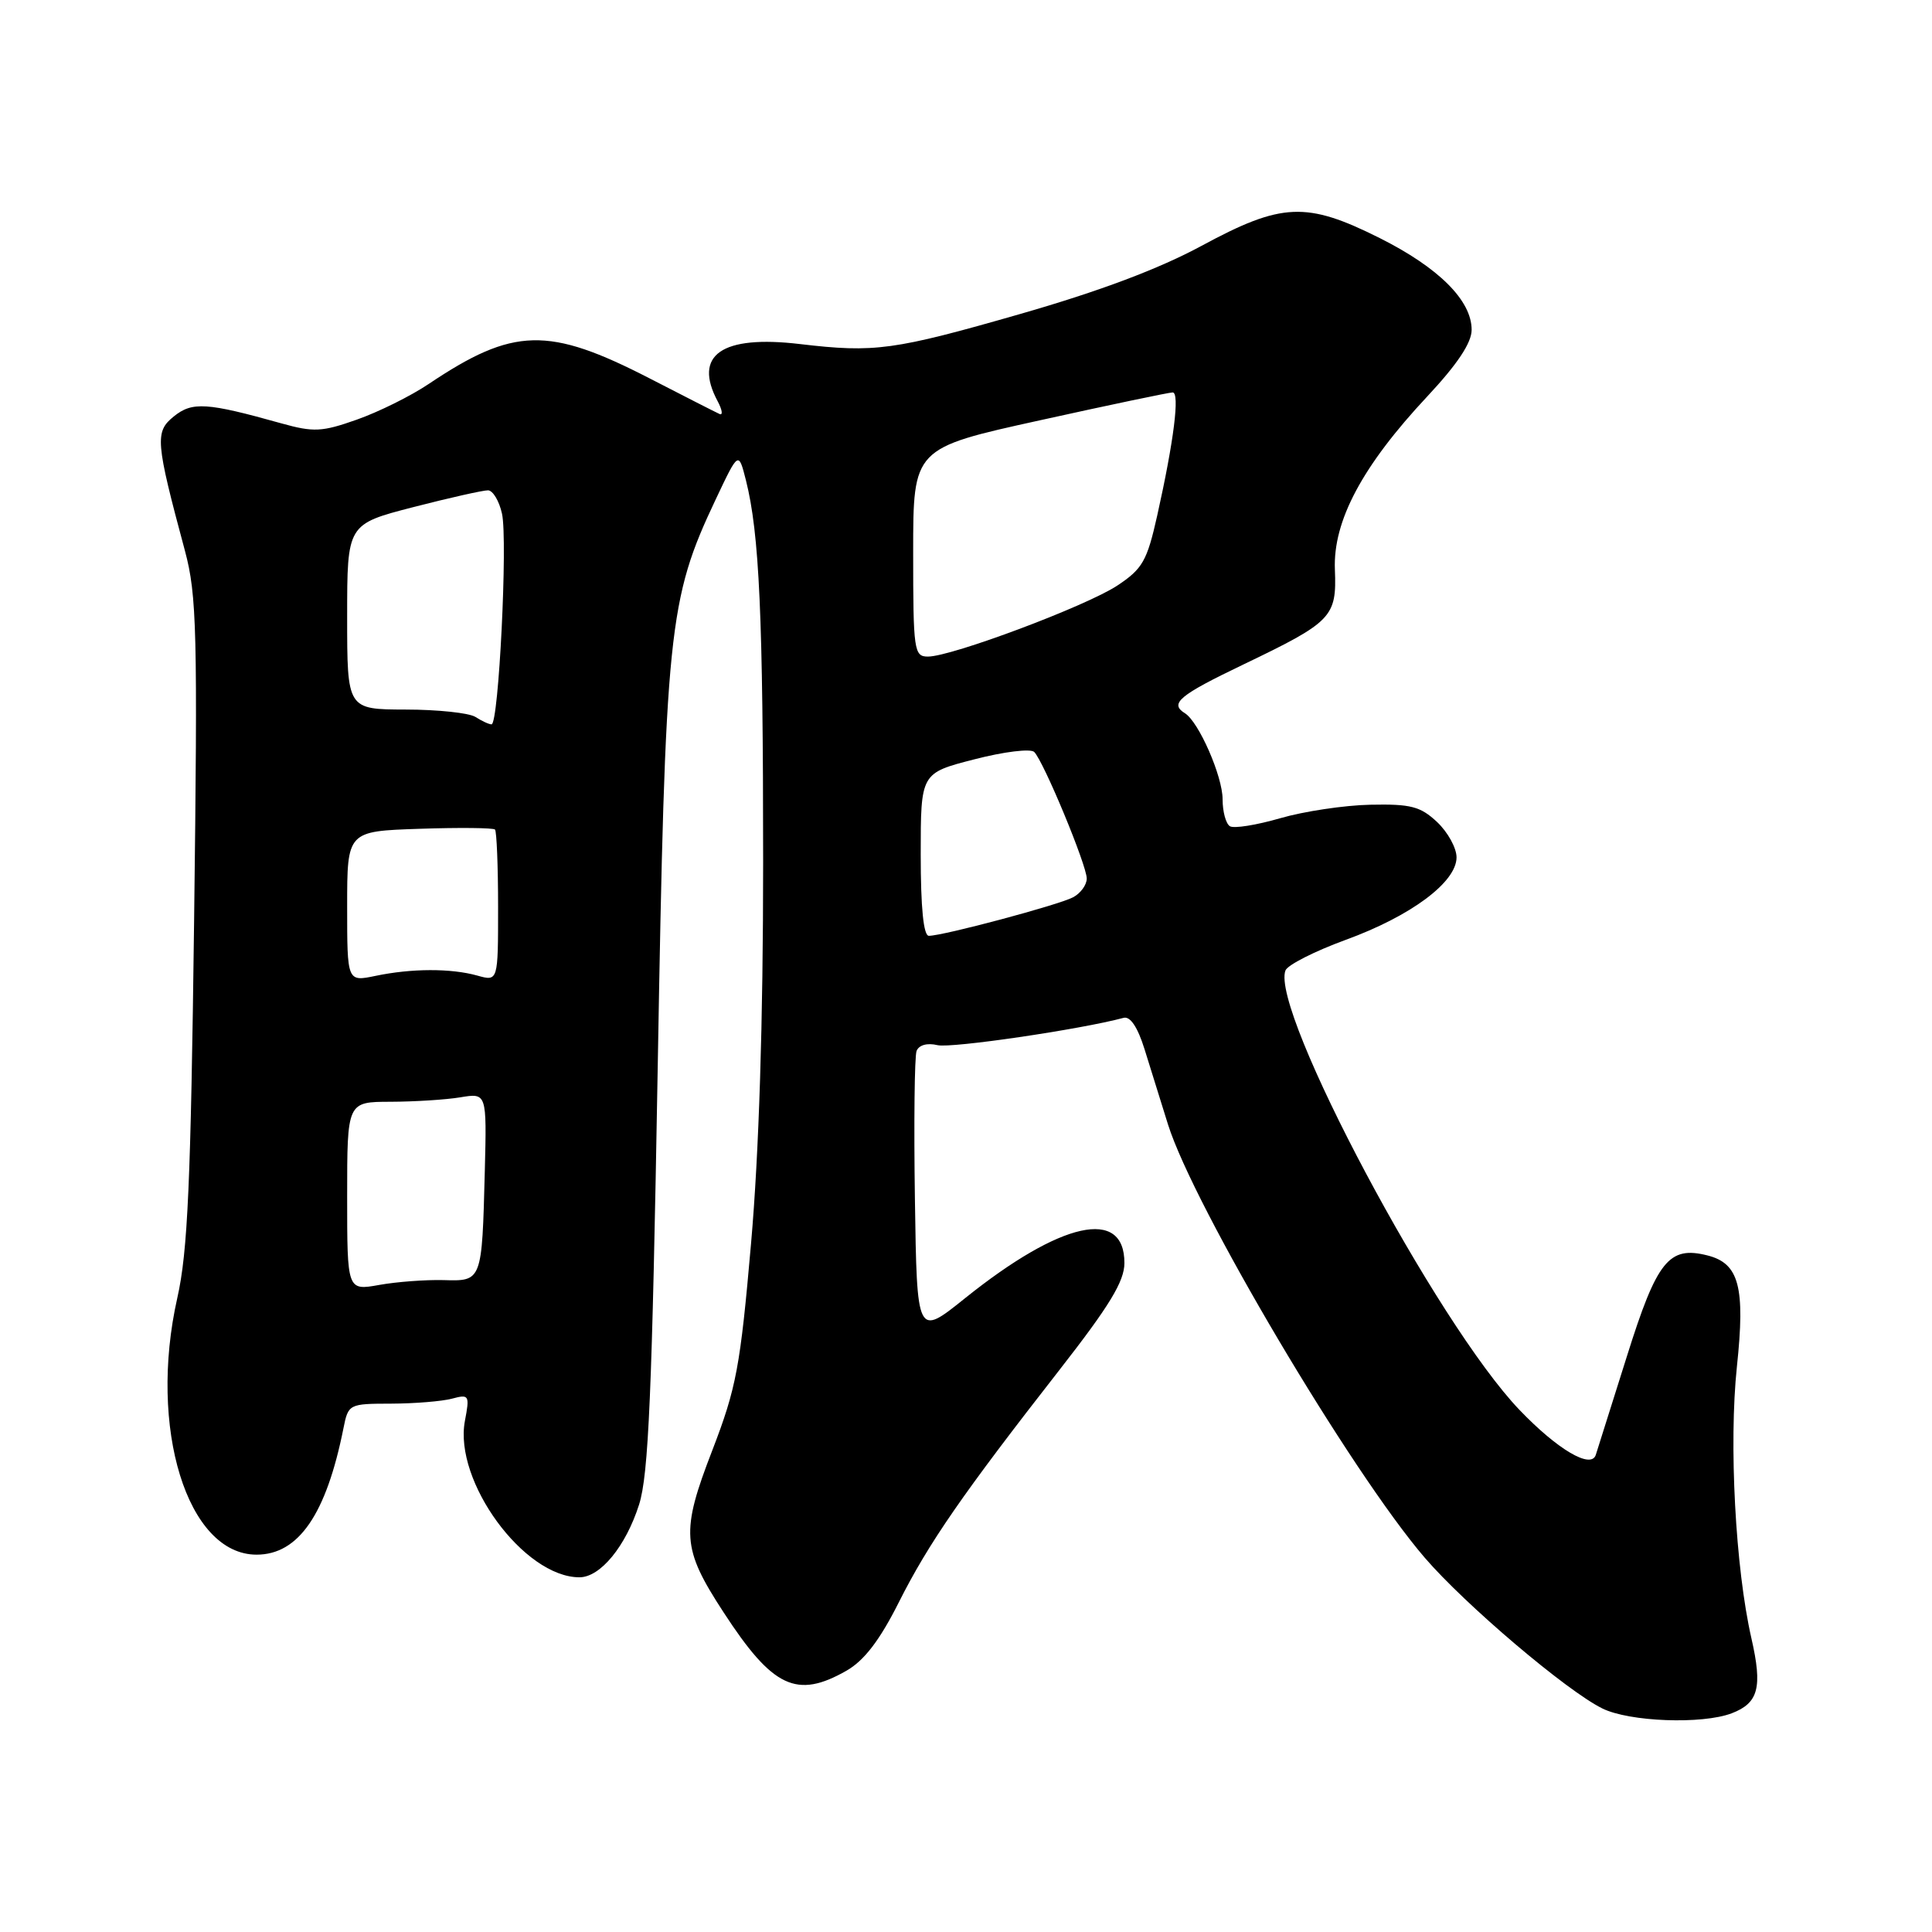 <?xml version="1.0" encoding="UTF-8" standalone="no"?>
<!DOCTYPE svg PUBLIC "-//W3C//DTD SVG 1.1//EN" "http://www.w3.org/Graphics/SVG/1.1/DTD/svg11.dtd" >
<svg xmlns="http://www.w3.org/2000/svg" xmlns:xlink="http://www.w3.org/1999/xlink" version="1.1" viewBox="0 0 256 256">
 <g >
 <path fill="currentColor"
d=" M 229.46 227.02 C 233.01 225.66 233.56 223.60 232.07 217.08 C 229.95 207.79 229.07 191.29 230.15 181.07 C 231.27 170.53 230.44 167.40 226.24 166.35 C 221.14 165.06 219.55 167.05 215.59 179.66 C 213.54 186.17 211.68 192.08 211.45 192.78 C 210.83 194.70 206.38 192.08 201.35 186.83 C 190.41 175.43 168.29 133.90 170.33 128.59 C 170.61 127.86 174.20 126.04 178.30 124.54 C 186.97 121.38 193.00 116.89 193.00 113.60 C 193.00 112.36 191.84 110.26 190.42 108.92 C 188.21 106.85 186.93 106.52 181.58 106.63 C 178.14 106.70 172.76 107.51 169.63 108.42 C 166.49 109.33 163.50 109.81 162.97 109.48 C 162.43 109.15 162.00 107.54 162.00 105.90 C 162.00 102.86 158.84 95.64 157.01 94.51 C 154.93 93.22 156.22 92.14 164.75 88.05 C 176.52 82.40 177.13 81.77 176.88 75.47 C 176.62 69.03 180.51 61.73 189.14 52.51 C 193.11 48.26 195.00 45.43 195.00 43.70 C 195.00 39.81 190.63 35.46 182.81 31.54 C 173.10 26.68 169.84 26.83 159.22 32.57 C 153.54 35.64 145.68 38.59 135.20 41.60 C 118.41 46.42 115.92 46.76 106.00 45.59 C 95.63 44.36 91.80 47.02 95.10 53.18 C 95.70 54.31 95.81 55.06 95.35 54.86 C 94.88 54.65 90.72 52.53 86.10 50.15 C 72.66 43.23 68.04 43.34 56.80 50.88 C 54.44 52.47 50.16 54.59 47.29 55.60 C 42.66 57.24 41.56 57.29 37.29 56.10 C 27.41 53.33 25.47 53.20 23.03 55.18 C 20.50 57.22 20.60 58.47 24.51 73.00 C 26.08 78.87 26.20 83.65 25.72 122.00 C 25.28 156.80 24.88 165.86 23.49 172.00 C 19.62 189.21 24.81 206.00 34.00 206.00 C 39.56 206.00 43.23 200.66 45.51 189.25 C 46.15 186.04 46.24 186.00 51.83 185.99 C 54.95 185.98 58.58 185.68 59.89 185.33 C 62.17 184.72 62.25 184.87 61.60 188.29 C 60.11 196.27 69.43 209.00 76.78 209.00 C 79.55 209.00 82.92 204.89 84.68 199.37 C 85.94 195.40 86.40 184.74 87.15 141.50 C 88.16 83.17 88.54 79.49 94.85 66.14 C 97.86 59.78 97.86 59.78 98.84 63.64 C 100.62 70.71 101.12 81.68 101.12 114.23 C 101.12 135.44 100.57 152.75 99.52 164.74 C 98.09 181.15 97.57 183.90 94.39 192.16 C 90.19 203.01 90.34 205.15 95.87 213.63 C 102.39 223.65 105.57 225.15 112.19 221.36 C 114.51 220.03 116.58 217.33 119.09 212.33 C 123.05 204.46 127.52 198.00 140.40 181.50 C 147.02 173.02 148.99 169.78 148.99 167.36 C 149.01 159.96 140.59 161.82 127.86 172.03 C 121.50 177.14 121.50 177.14 121.23 158.85 C 121.08 148.79 121.18 139.98 121.45 139.26 C 121.76 138.47 122.86 138.16 124.23 138.49 C 126.06 138.92 143.15 136.41 148.88 134.87 C 149.76 134.63 150.74 136.09 151.65 139.00 C 152.42 141.47 153.82 145.97 154.76 148.98 C 158.18 159.87 179.03 195.06 188.79 206.41 C 194.17 212.66 207.59 224.05 212.32 226.38 C 215.90 228.15 225.54 228.51 229.46 227.02 Z  M 46.00 158.51 C 46.00 146.00 46.00 146.00 51.75 145.99 C 54.91 145.98 59.08 145.72 61.00 145.40 C 64.50 144.82 64.50 144.82 64.24 155.16 C 63.86 169.83 63.88 169.77 58.76 169.62 C 56.42 169.56 52.59 169.84 50.25 170.26 C 46.00 171.02 46.00 171.02 46.00 158.51 Z  M 46.00 120.11 C 46.00 110.14 46.00 110.14 55.59 109.82 C 60.86 109.64 65.36 109.69 65.59 109.92 C 65.81 110.15 66.00 114.77 66.00 120.19 C 66.00 130.04 66.00 130.04 63.25 129.27 C 59.74 128.29 54.52 128.31 49.75 129.31 C 46.00 130.09 46.00 130.09 46.00 120.11 Z  M 122.00 113.22 C 122.00 102.44 122.00 102.44 129.09 100.62 C 133.02 99.60 136.57 99.17 137.04 99.64 C 138.30 100.91 144.00 114.65 144.00 116.41 C 144.00 117.25 143.19 118.36 142.20 118.89 C 140.32 119.90 124.97 124.00 123.08 124.00 C 122.37 124.00 122.00 120.29 122.00 113.22 Z  M 63.00 95.00 C 62.17 94.47 58.01 94.02 53.75 94.02 C 46.00 94.00 46.00 94.00 46.00 81.73 C 46.00 69.46 46.00 69.46 54.75 67.20 C 59.56 65.96 64.03 64.96 64.67 64.97 C 65.31 64.99 66.15 66.38 66.52 68.08 C 67.29 71.61 66.08 96.01 65.13 95.98 C 64.78 95.98 63.83 95.53 63.00 95.00 Z  M 121.00 73.20 C 121.00 59.39 121.00 59.39 137.76 55.70 C 146.98 53.66 154.91 52.00 155.38 52.00 C 156.35 52.00 155.55 58.41 153.34 68.30 C 151.99 74.33 151.40 75.37 148.05 77.59 C 143.93 80.31 126.10 87.00 122.96 87.00 C 121.11 87.00 121.00 86.24 121.00 73.20 Z "/>
</g>
</svg>